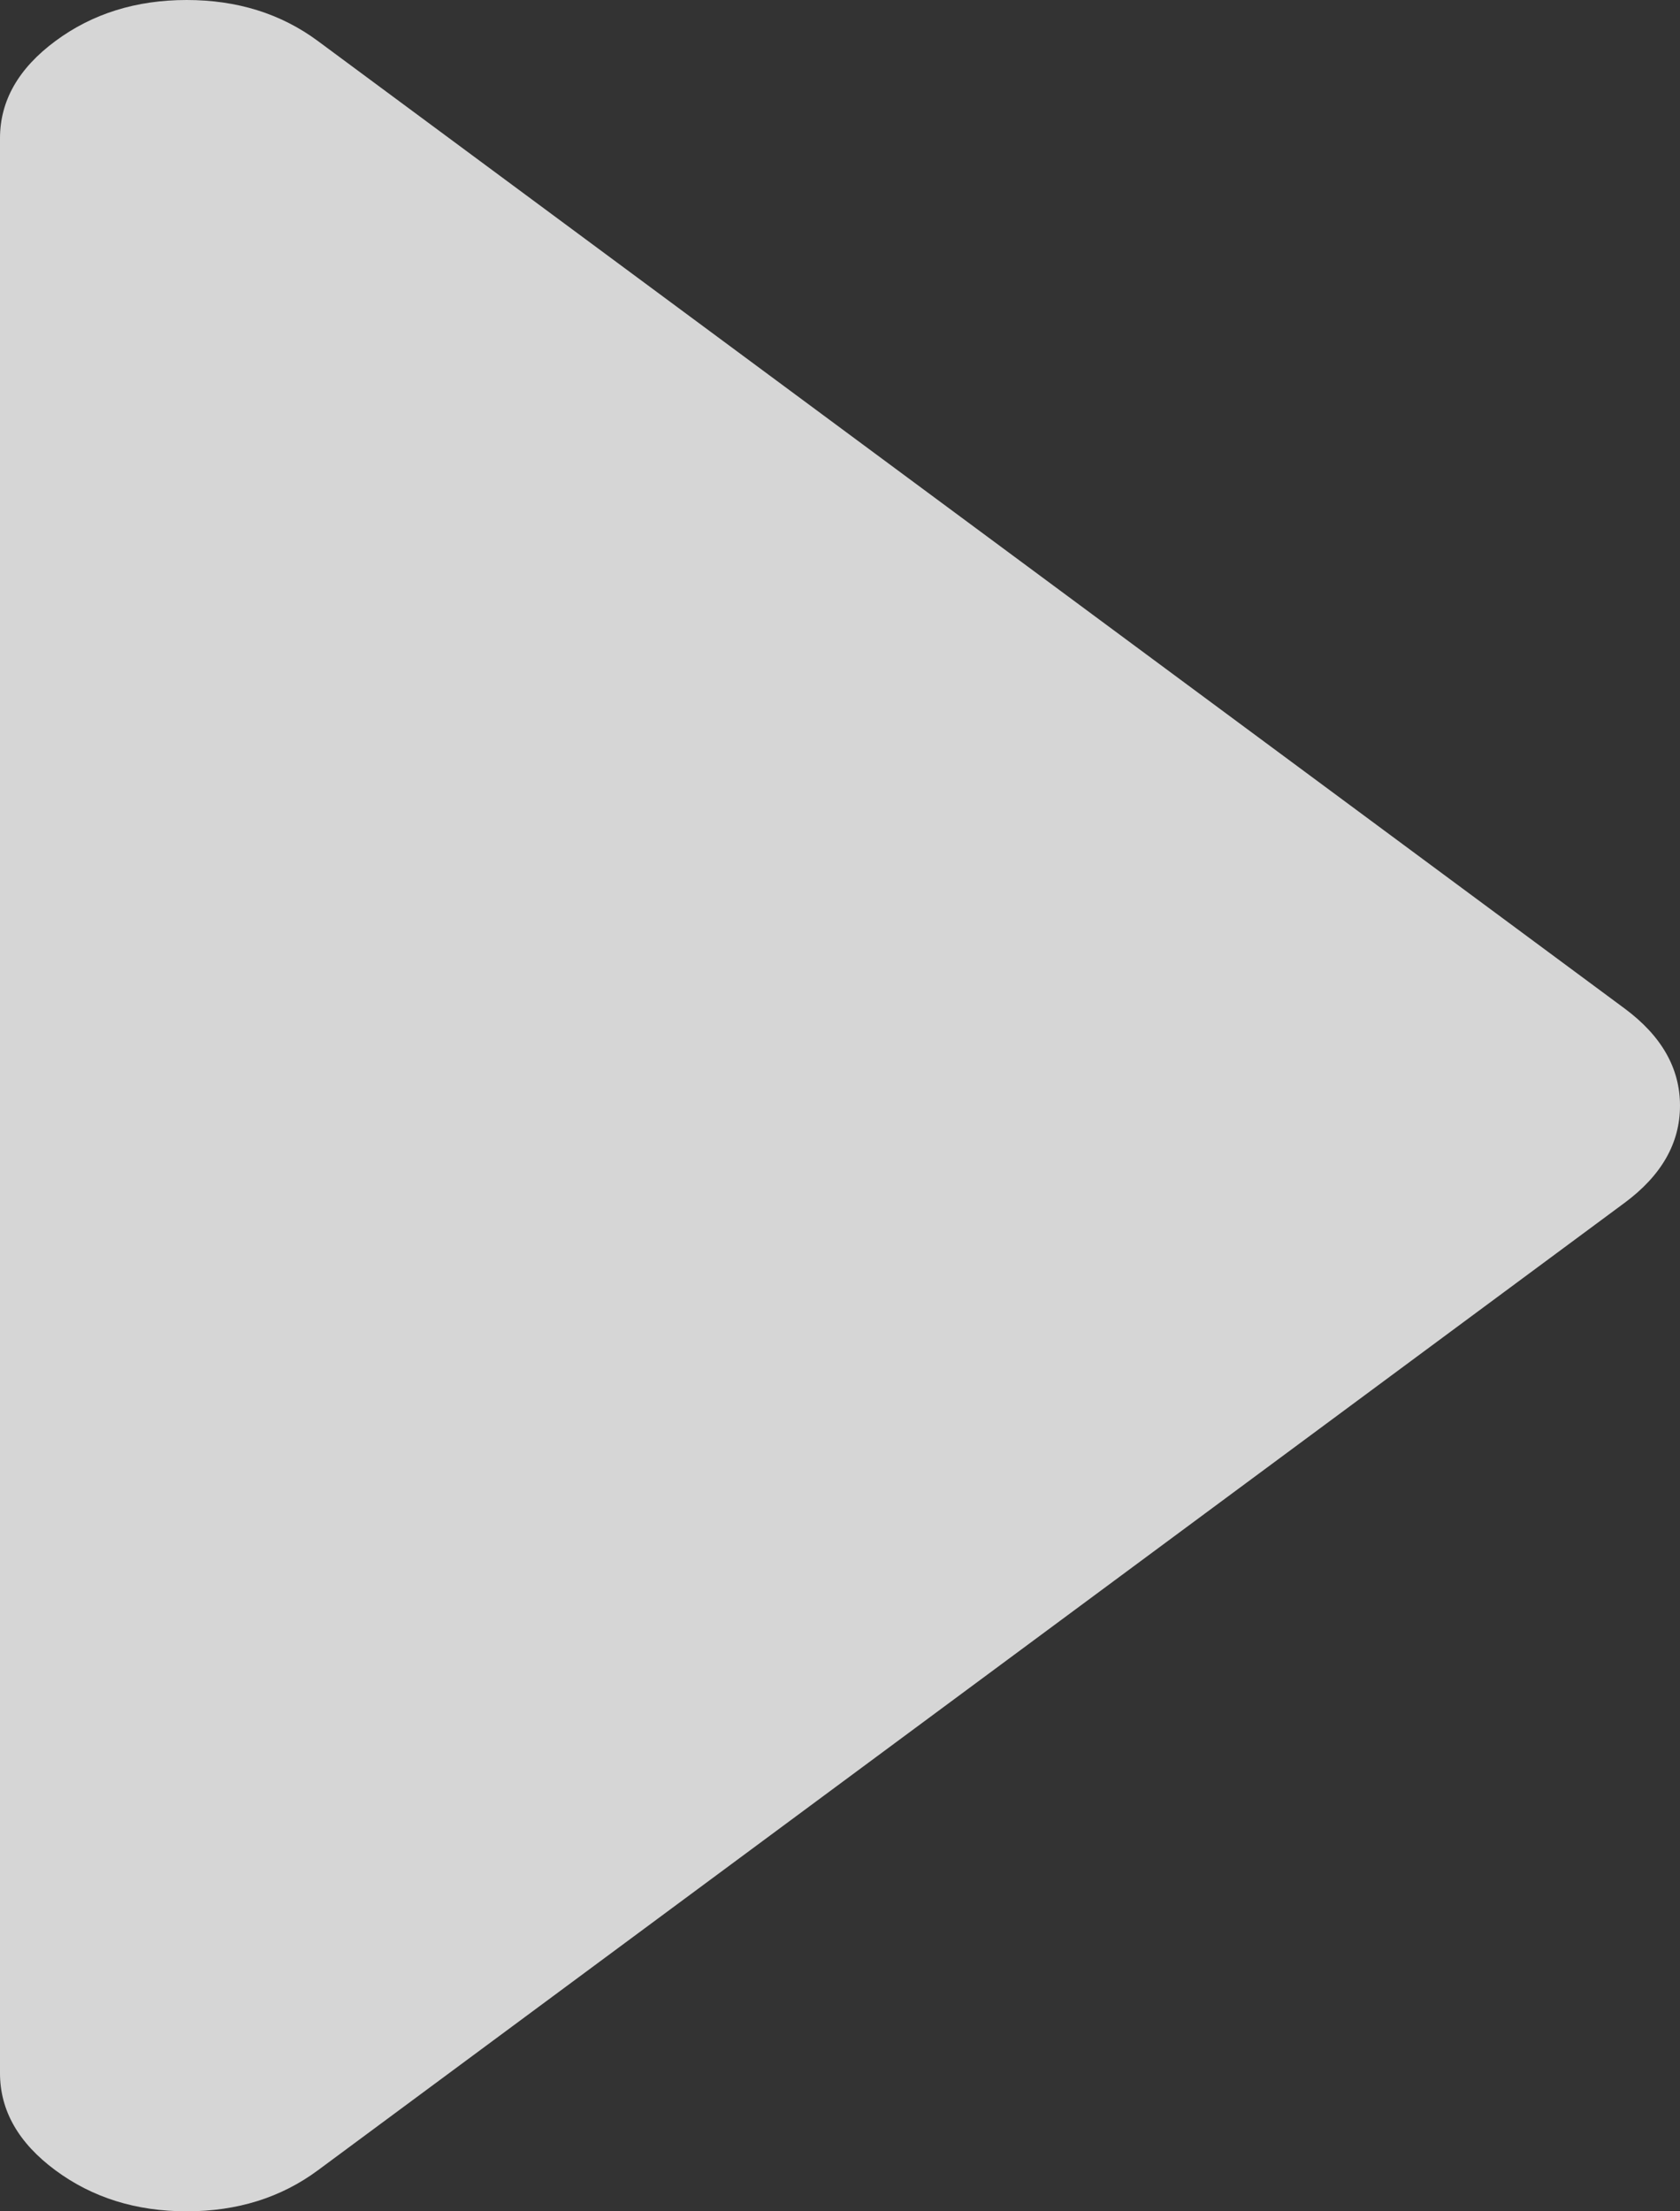 ﻿<?xml version="1.0" encoding="utf-8"?>
<svg version="1.1" xmlns:xlink="http://www.w3.org/1999/xlink" width="38px" height="50px" xmlns="http://www.w3.org/2000/svg">
  <rect width="100%" height="100%" fill="#333333" stroke="none"/>
  <g transform="matrix(1 0 0 1 -726 -409 )">
    <path d="M 36.747 22.803  C 37.582 23.421  38 24.154  38 25  C 38 25.846  37.582 26.579  36.747 27.197  L 7.191 49.072  C 6.355 49.691  5.366 50  4.222 50  C 3.079 50  2.089 49.691  1.253 49.072  C 0.418 48.454  0 47.721  0 46.875  L 0 3.125  C 0 2.279  0.418 1.546  1.253 0.928  C 2.089 0.309  3.079 0  4.222 0  C 5.366 0  6.355 0.309  7.191 0.928  L 36.747 22.803  Z " fill-rule="nonzero" fill="#ffffff" stroke="none" fill-opacity="0.8" transform="matrix(1 0 0 1 726 409 )" />
  </g>
</svg>